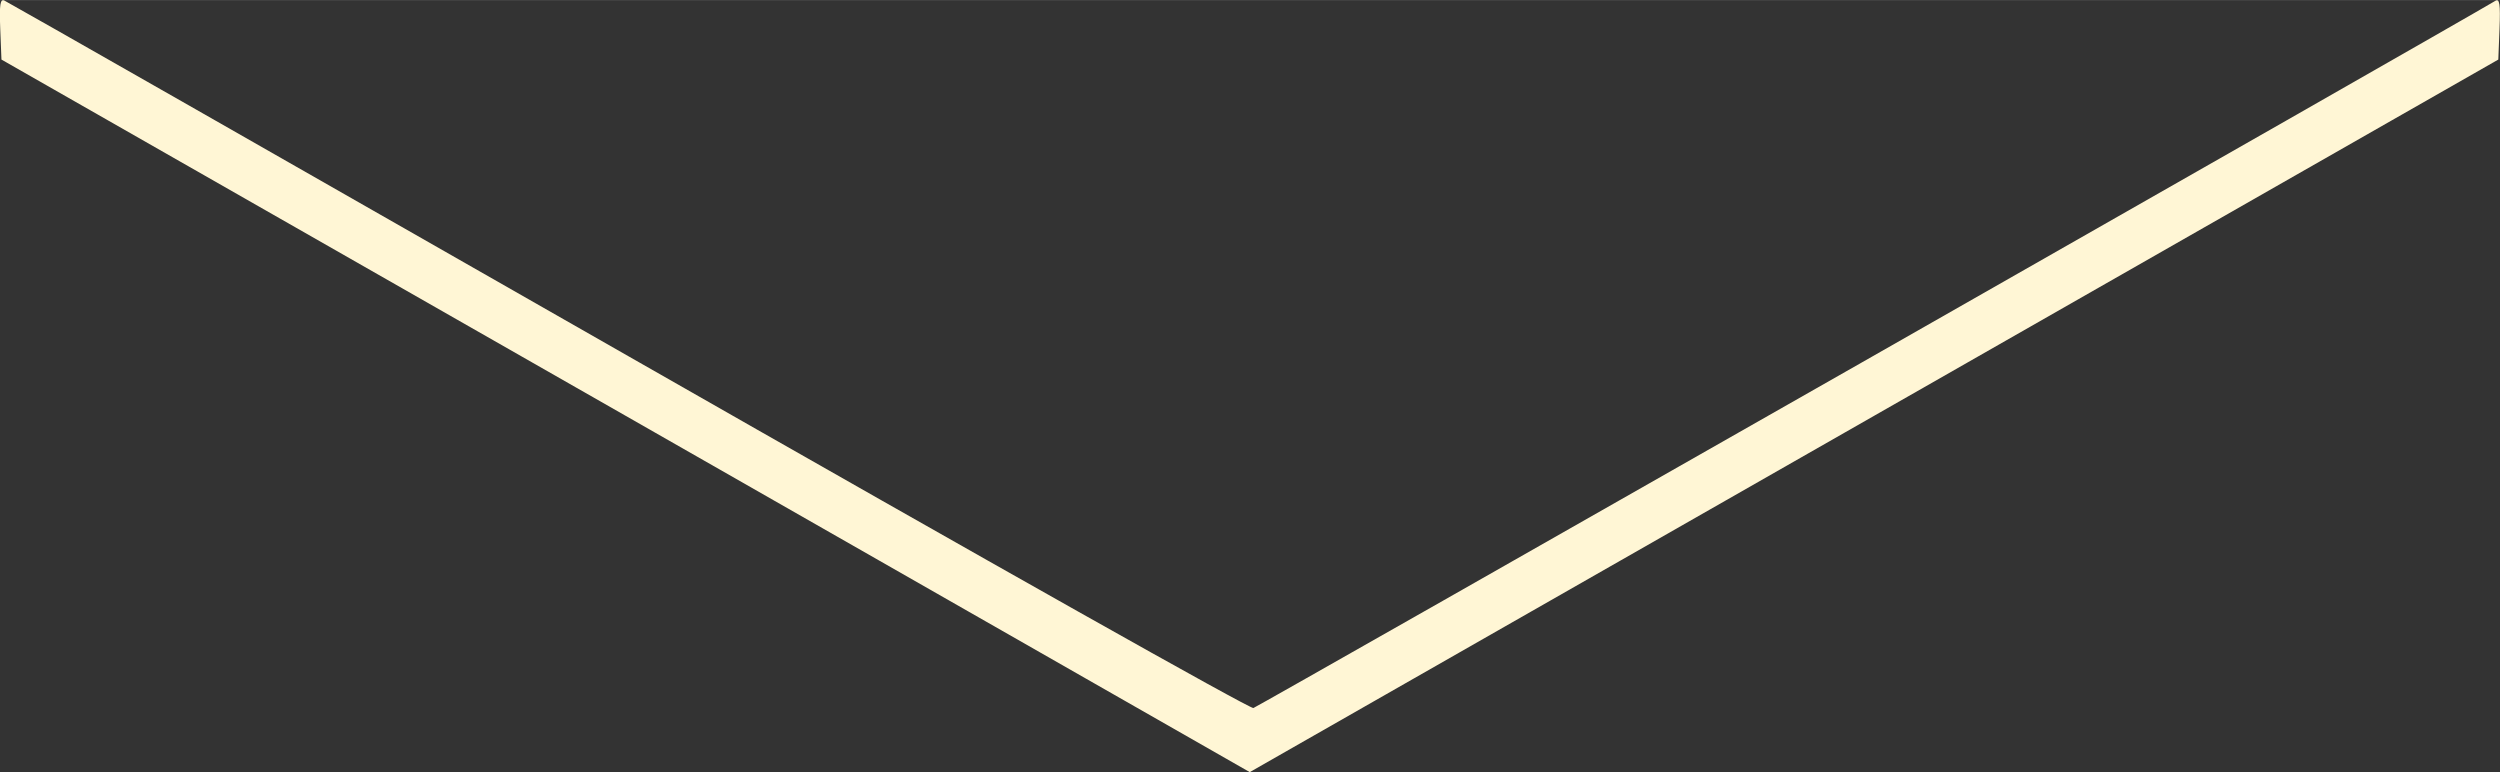 <svg xmlns="http://www.w3.org/2000/svg" width="39.064" height="12.066" viewBox="0 0 10.336 3.192">
  <rect x="0" y="0" width="10.336" height="3.192" fill="#333333" stroke="none"/>
  <path d="M2.587 1.719L.006.246l-.005-.127c-.004-.101-0-.125.017-.117.012.005 1.173.667 2.581 1.471 1.531.874 2.569 1.458 2.583 1.454.017-.005 4.986-2.834 5.135-2.924.017-.01.021.012.017.115l-.005.128-2.581 1.473-2.581 1.473z" fill="#fff6d5"/>
</svg>

